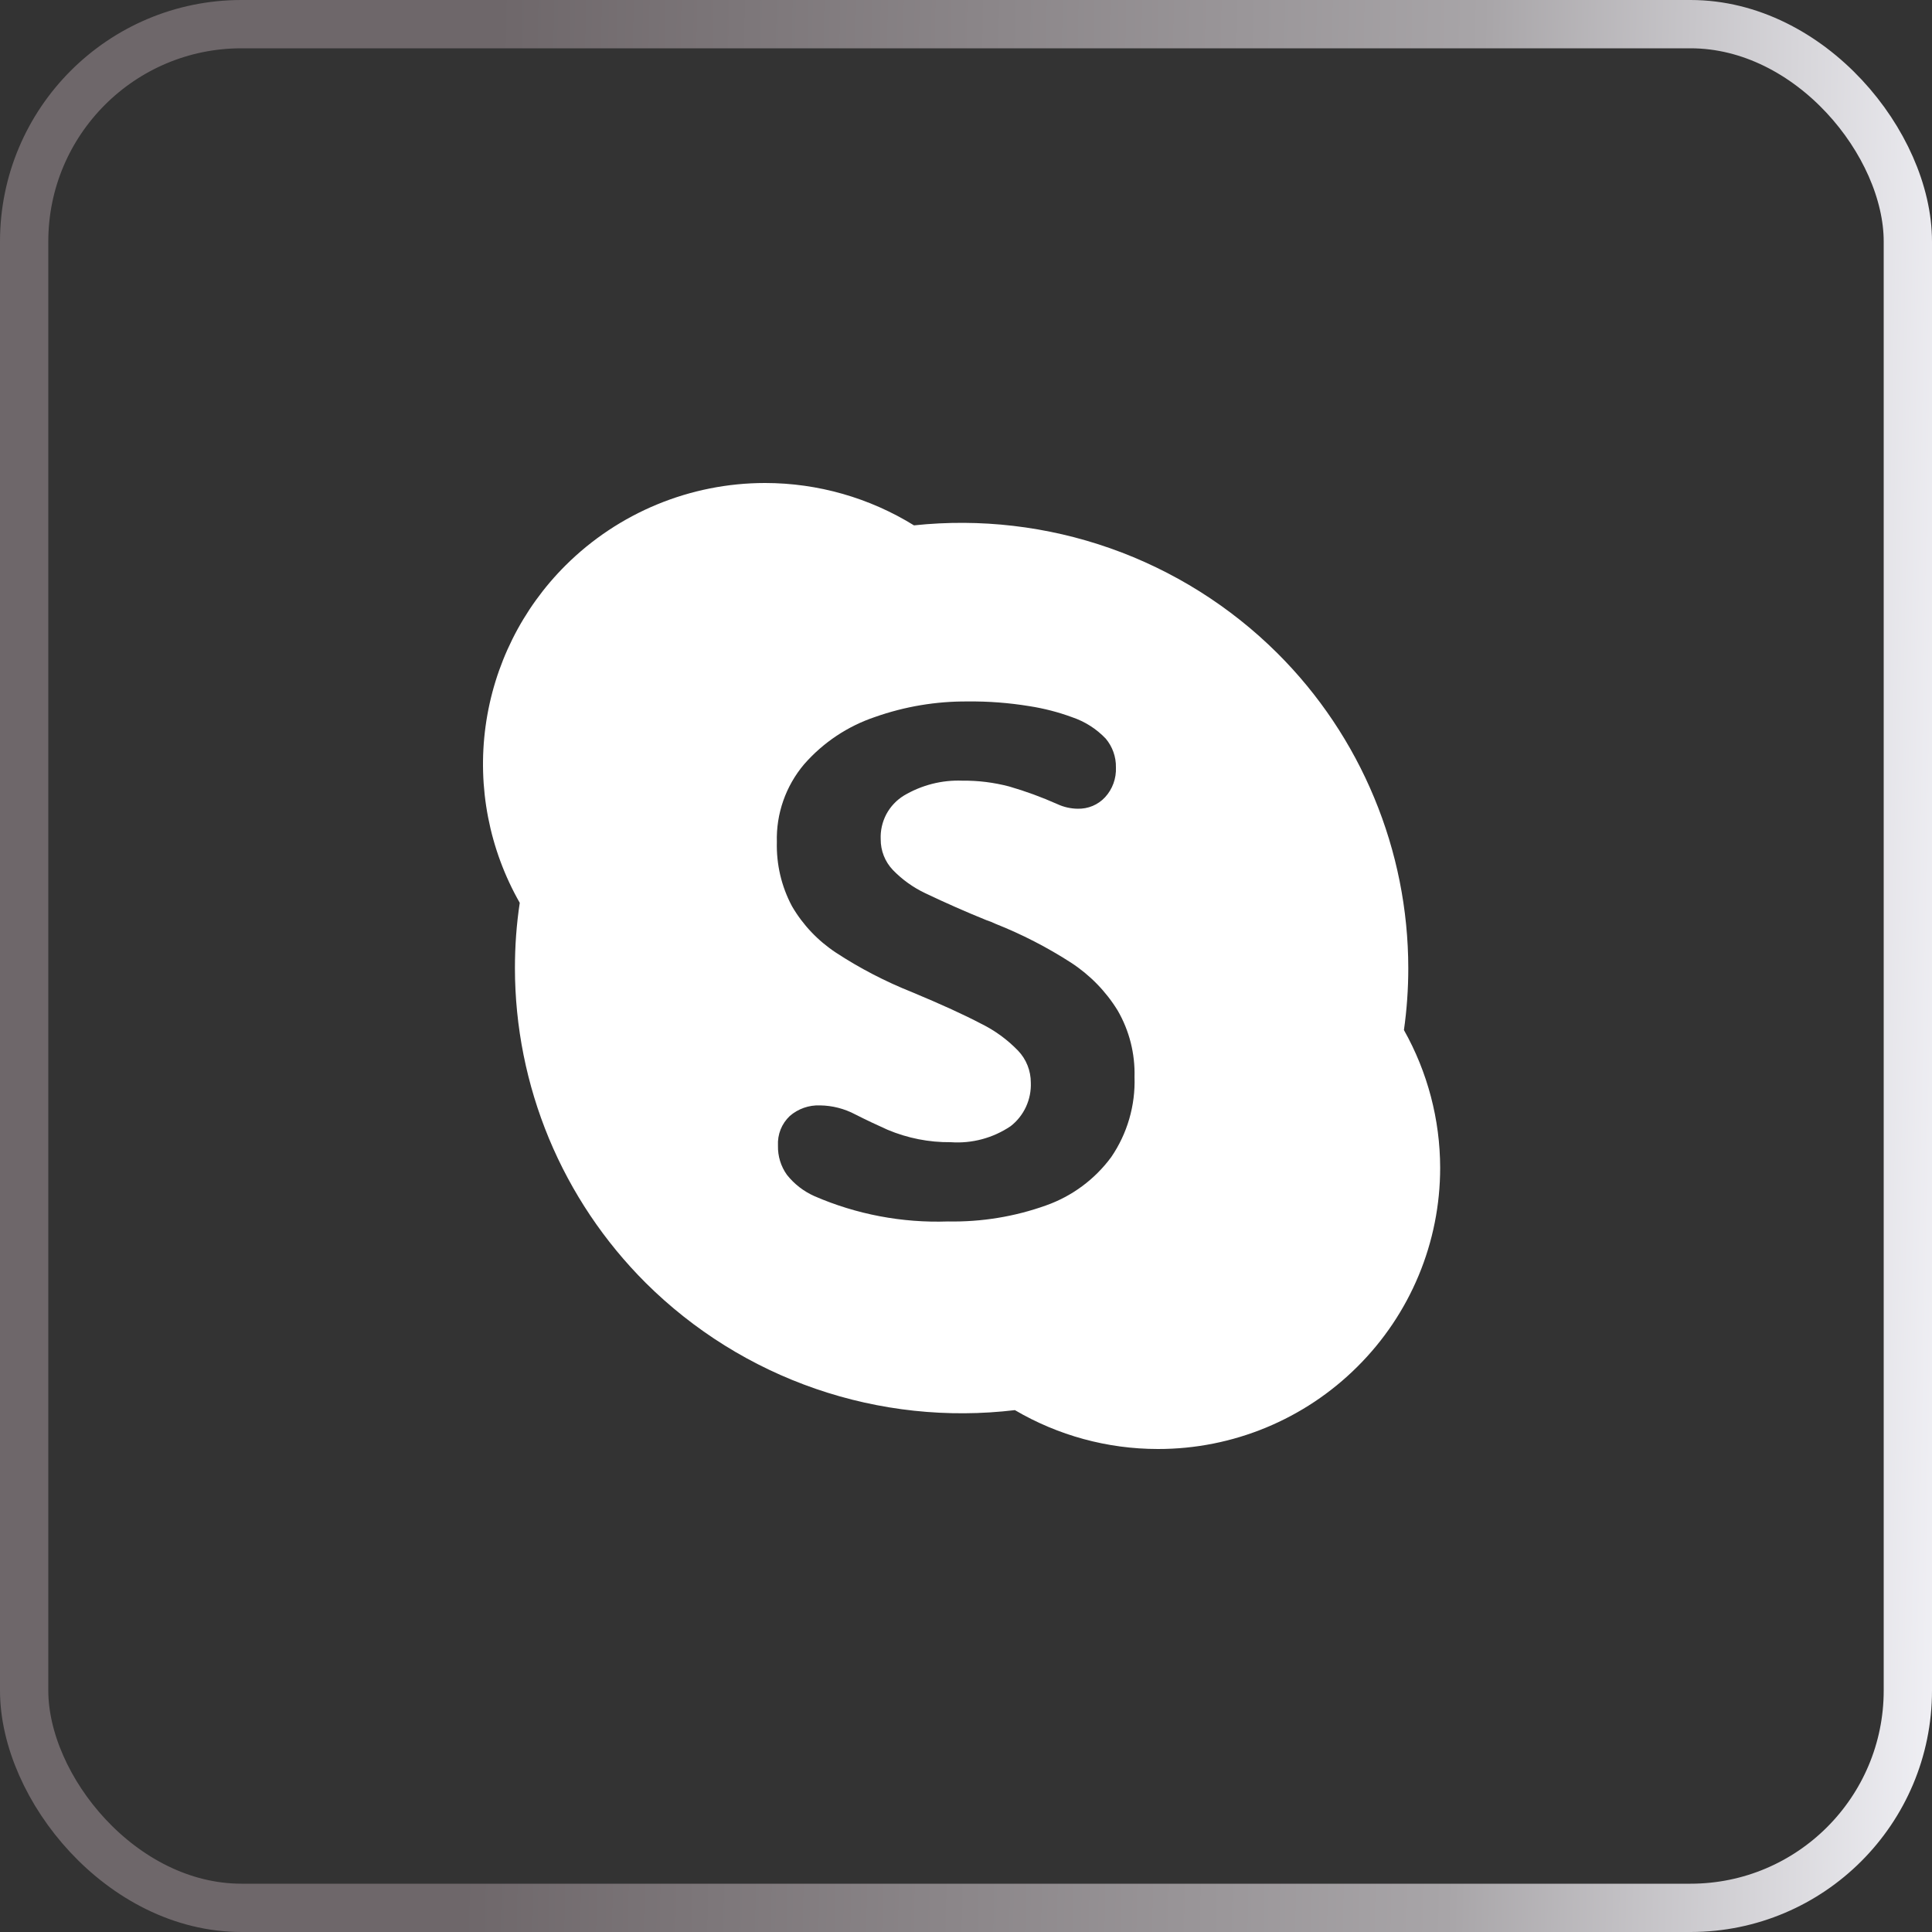 <svg width="40" height="40" viewBox="0 0 40 40" fill="none" xmlns="http://www.w3.org/2000/svg">
<rect x="0" y="0" width="40" height="40" fill="#333333" stroke="none"/>
<rect x="0.5" y="0.5" width="39" height="39" rx="4.5" stroke="url(#paint0_linear_1302_40243)"/>
<g clip-path="url(#clip0_1302_40243)">
<path d="M15.838 10C16.938 10 18.004 10.309 18.923 10.877C20.295 10.731 21.683 10.893 22.985 11.351C24.286 11.809 25.47 12.552 26.448 13.525C27.306 14.38 27.987 15.396 28.451 16.515C28.916 17.633 29.156 18.832 29.157 20.044C29.157 20.474 29.127 20.902 29.067 21.326C29.557 22.197 29.815 23.178 29.817 24.177C29.817 24.943 29.666 25.701 29.372 26.407C29.078 27.114 28.647 27.755 28.104 28.295C27.008 29.388 25.523 30.002 23.974 30C22.924 30 21.902 29.718 21.012 29.195C19.622 29.361 18.212 29.21 16.889 28.754C15.565 28.298 14.362 27.548 13.369 26.561C12.512 25.706 11.831 24.69 11.366 23.572C10.902 22.454 10.662 21.255 10.661 20.044C10.661 19.59 10.693 19.139 10.761 18.692C10.13 17.585 9.881 16.301 10.053 15.038C10.225 13.775 10.807 12.604 11.71 11.705C12.806 10.614 14.29 10.001 15.837 10H15.838ZM16.397 18.762C16.622 19.149 16.934 19.477 17.308 19.724C17.803 20.048 18.329 20.321 18.879 20.54C19.494 20.796 19.971 21.015 20.311 21.194C20.597 21.334 20.857 21.524 21.079 21.754C21.248 21.931 21.342 22.168 21.342 22.414C21.349 22.587 21.314 22.759 21.242 22.916C21.169 23.073 21.06 23.211 20.923 23.317C20.559 23.562 20.123 23.679 19.686 23.648C19.236 23.653 18.79 23.565 18.375 23.39C18.151 23.29 17.929 23.185 17.71 23.074C17.484 22.954 17.233 22.889 16.977 22.886C16.748 22.877 16.523 22.956 16.351 23.106C16.268 23.185 16.203 23.28 16.161 23.386C16.119 23.492 16.101 23.606 16.107 23.72C16.102 23.936 16.166 24.147 16.292 24.323C16.443 24.514 16.639 24.666 16.862 24.765C17.733 25.143 18.678 25.322 19.627 25.289C20.318 25.302 21.006 25.19 21.657 24.957C22.197 24.766 22.667 24.417 23.007 23.956C23.34 23.469 23.509 22.887 23.489 22.297C23.502 21.815 23.382 21.339 23.14 20.921C22.896 20.524 22.566 20.186 22.175 19.931C21.68 19.612 21.155 19.342 20.607 19.125C20.548 19.096 20.488 19.072 20.425 19.052C19.998 18.879 19.576 18.693 19.159 18.494C18.907 18.375 18.678 18.211 18.484 18.01C18.322 17.839 18.232 17.611 18.234 17.375C18.226 17.195 18.267 17.016 18.351 16.857C18.436 16.698 18.562 16.565 18.715 16.471C19.081 16.254 19.501 16.146 19.925 16.163C20.25 16.159 20.576 16.2 20.89 16.282C21.233 16.381 21.568 16.504 21.893 16.649C22.024 16.71 22.168 16.742 22.313 16.744C22.419 16.746 22.524 16.727 22.622 16.686C22.719 16.645 22.807 16.584 22.879 16.506C23.034 16.338 23.114 16.115 23.104 15.886C23.108 15.669 23.032 15.457 22.892 15.291C22.699 15.089 22.461 14.938 22.197 14.849C21.91 14.743 21.614 14.667 21.312 14.62C20.89 14.551 20.462 14.518 20.034 14.523C19.381 14.518 18.731 14.627 18.114 14.845C17.547 15.036 17.041 15.374 16.647 15.825C16.268 16.274 16.067 16.847 16.084 17.434C16.072 17.896 16.179 18.354 16.397 18.762Z" fill="white"/>
</g>
<defs>
<linearGradient id="paint0_linear_1302_40243" x1="-9.811" y1="-3.438" x2="41.434" y2="-2.439" gradientUnits="userSpaceOnUse">
<stop offset="0.394" stop-color="#6E676A"/>
<stop offset="0.792" stop-color="#A8A5A8"/>
<stop offset="1" stop-color="#F4F4F9"/>
</linearGradient>
<clipPath id="clip0_1302_40243">
<rect x="10" y="10" width="20" height="20" rx="5" fill="white"/>
</clipPath>
</defs>
</svg>
